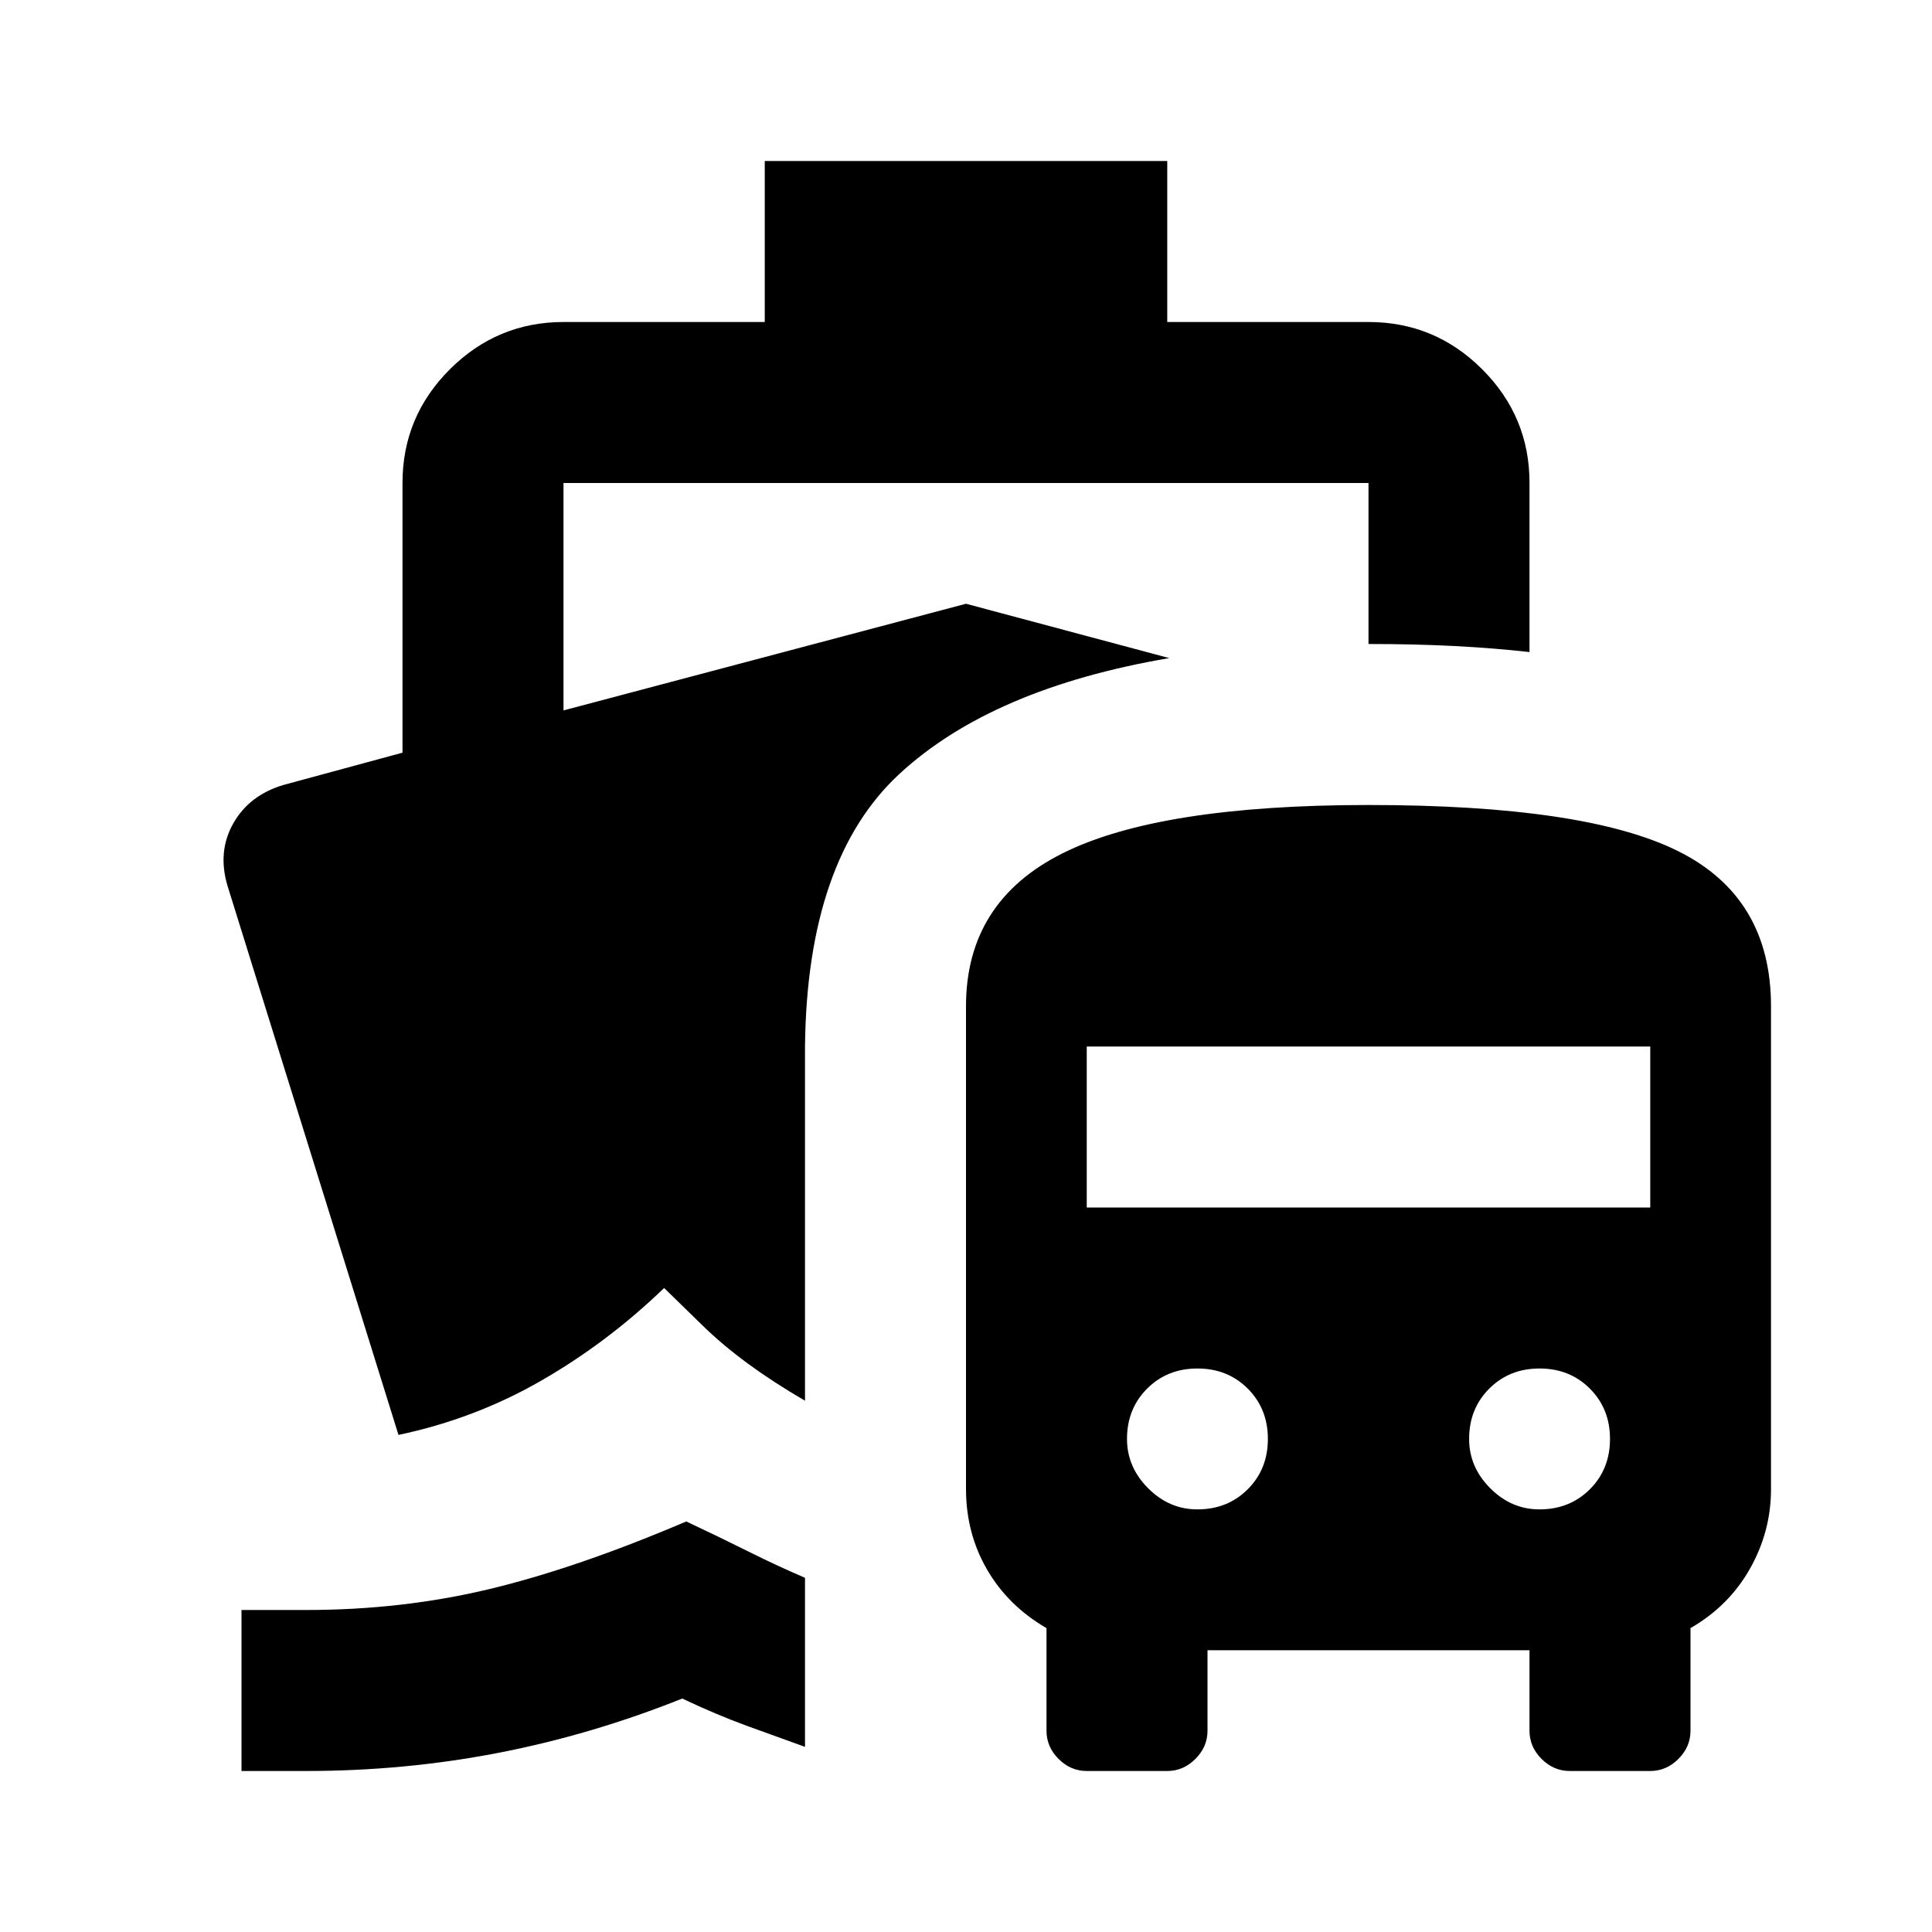 <svg xmlns="http://www.w3.org/2000/svg" width="3em" height="3em" viewBox="0 0 24 24"><path fill="currentColor" d="M8.525 18.9q.425.2.775.375t.7.325v2.1q-.35-.125-.725-.262t-.8-.338q-1.125.45-2.287.675T3.8 22H3v-2h.8q1.2 0 2.288-.262t2.437-.838M13.5 22q-.2 0-.35-.15T13 21.5v-1.275q-.475-.275-.737-.725t-.263-1v-6q0-1.3 1.2-1.9T17 10q2.7 0 3.85.575T22 12.5v6q0 .525-.262.988t-.738.737V21.5q0 .2-.15.35t-.35.15h-1q-.2 0-.35-.15T19 21.5v-1h-4v1q0 .2-.15.35t-.35.15zm1.375-3.25q.375 0 .625-.25t.25-.625t-.25-.625t-.625-.25t-.625.25t-.25.625q0 .35.263.613t.612.262m4.25 0q.375 0 .625-.25t.25-.625t-.25-.625t-.625-.25t-.625.25t-.25.625q0 .35.263.613t.612.262M13.5 15h7v-2h-7zm-4-11V2h5v2H17q.825 0 1.413.588T19 6v2.1q-.45-.05-.937-.075T17 8V6H7v2.825L12 7.5l2.525.675q-2.2.375-3.35 1.437T10 13v4.4q-.775-.45-1.263-.925L8.25 16q-.7.675-1.525 1.15t-1.775.675L2.825 11q-.125-.425.075-.775t.625-.475L5 9.35V6q0-.825.588-1.412T7 4z"/></svg>